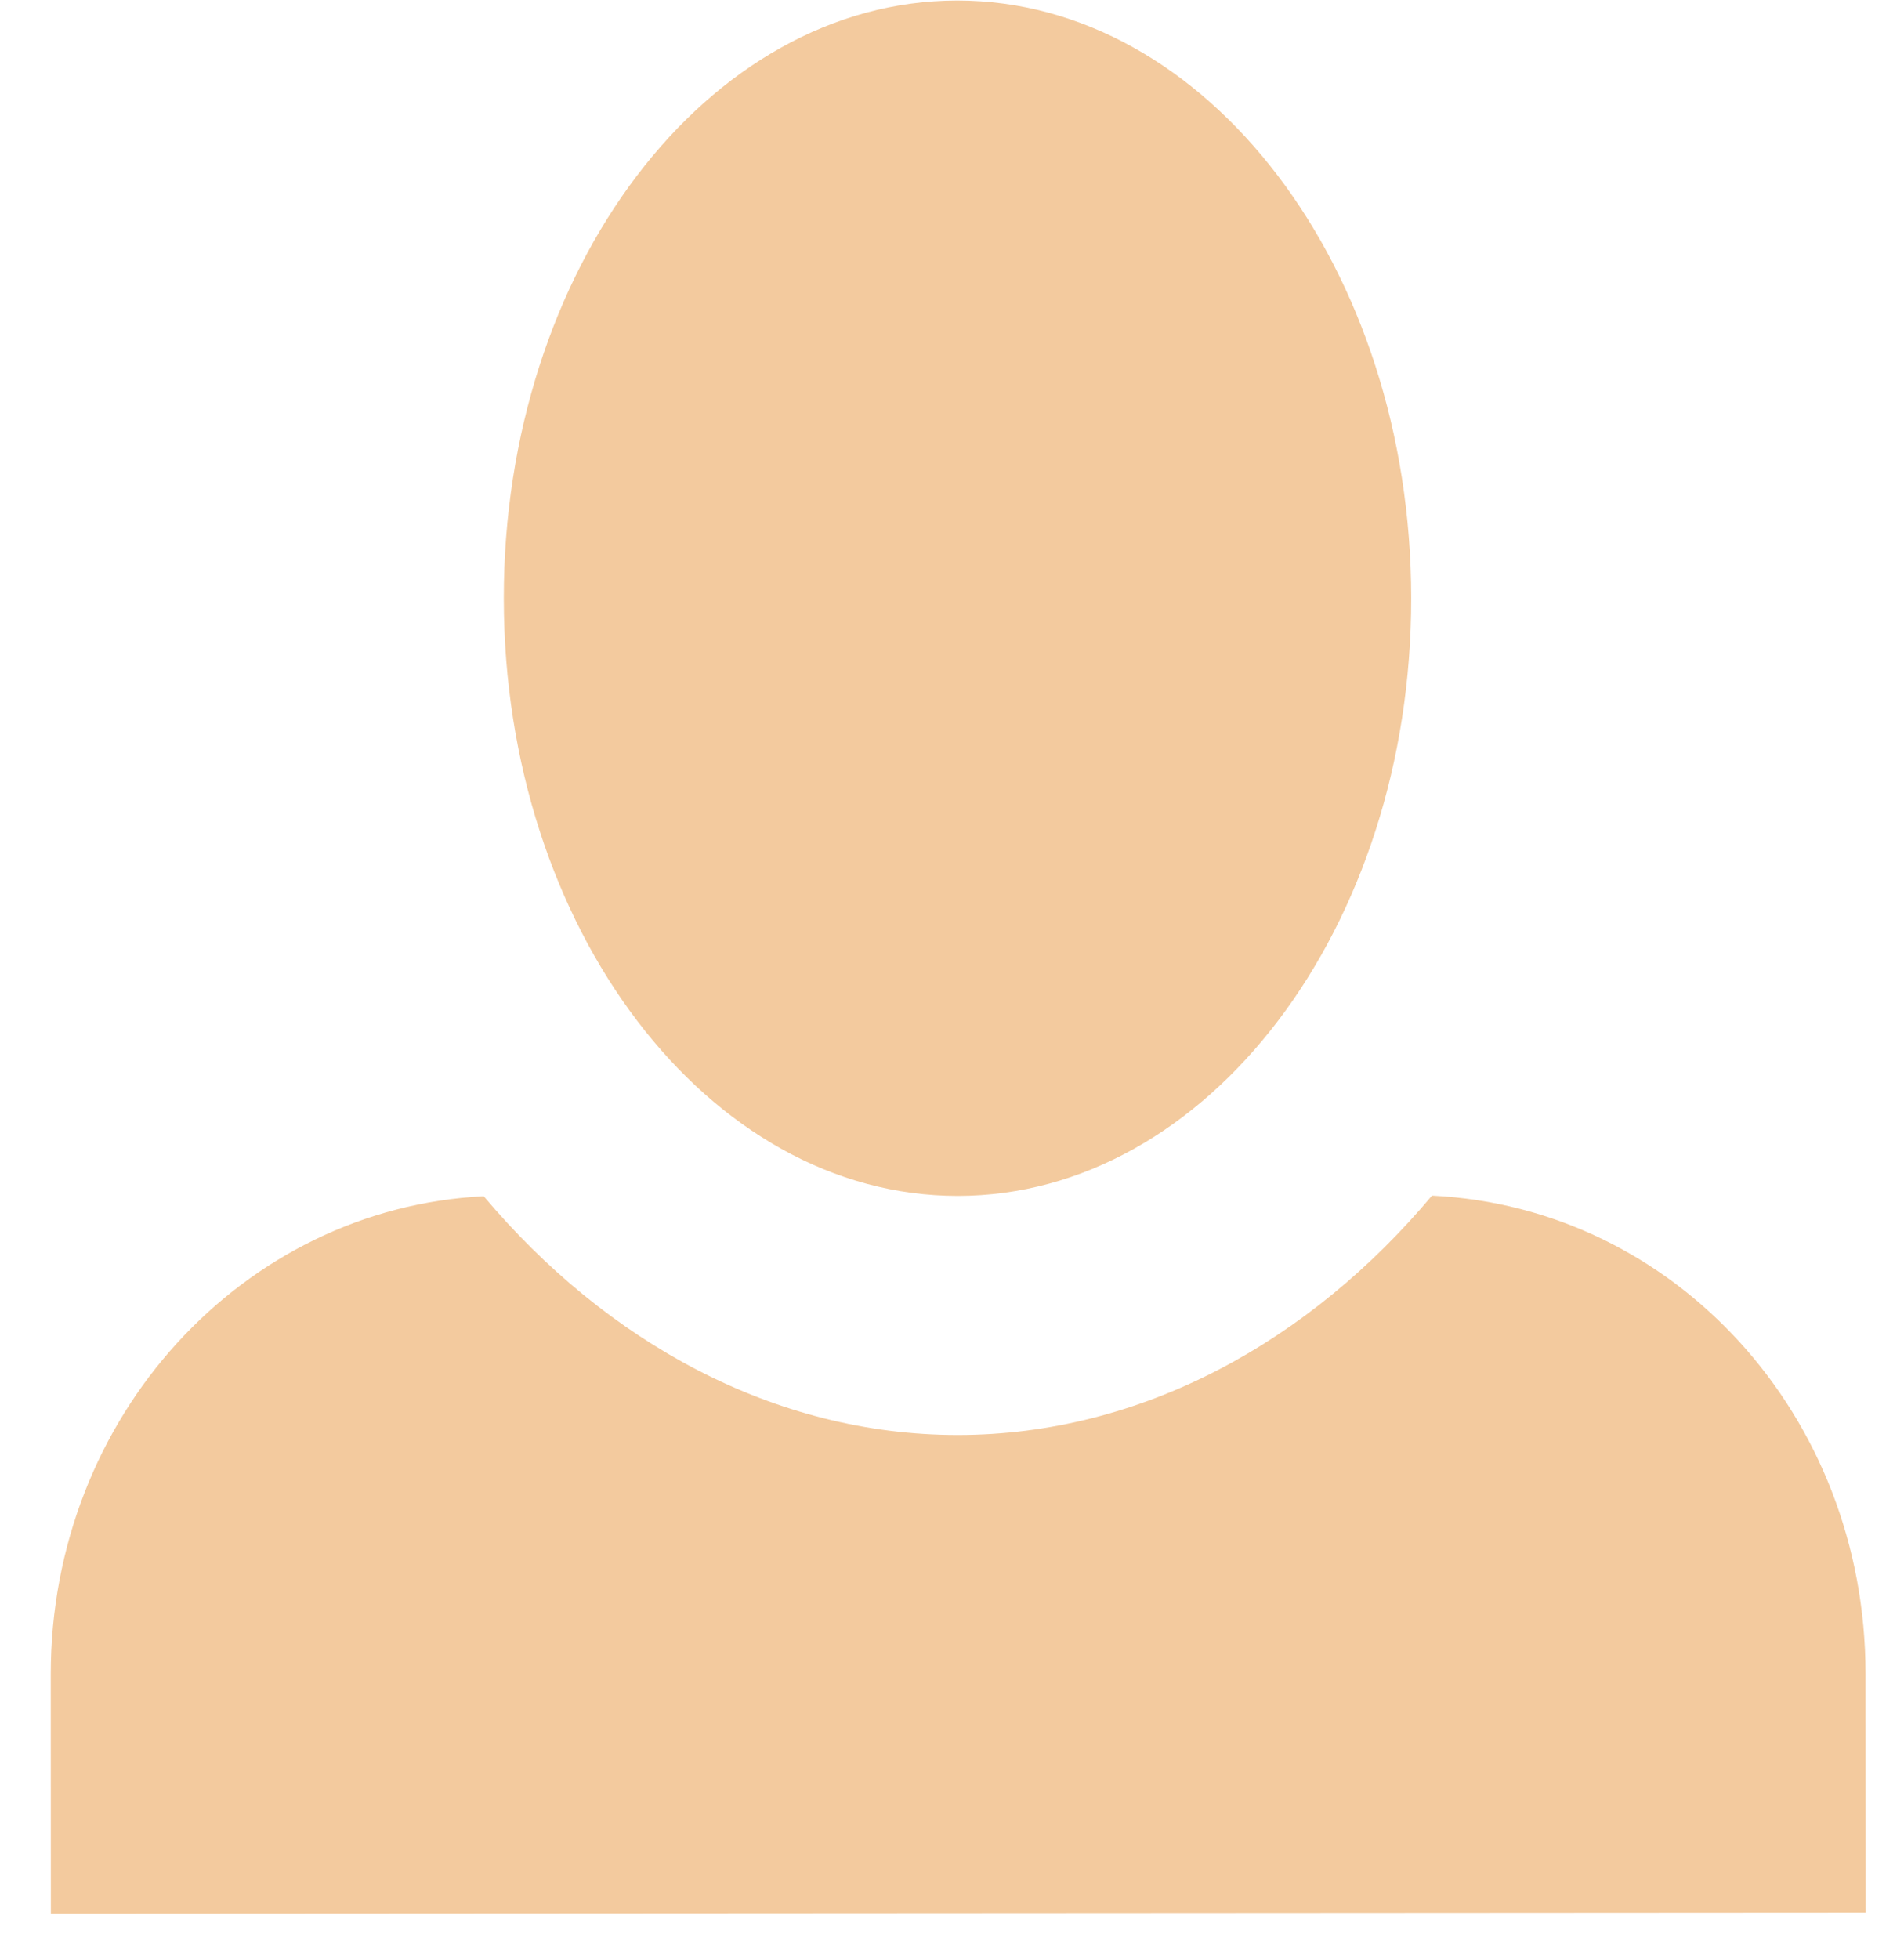 <svg width="35" height="36" viewBox="0 0 35 36" fill="none" xmlns="http://www.w3.org/2000/svg">
<path d="M17.594 0.01C13.007 0.013 9.257 4.935 9.261 10.997C9.264 17.059 13.021 21.976 17.608 21.973C22.195 21.97 25.945 17.048 25.941 10.987C25.937 4.925 22.181 0.007 17.594 0.01ZM8.892 21.979C4.472 22.201 0.93 26.025 0.933 30.769L0.935 35.161L34.296 35.141L34.293 30.748C34.29 26.004 30.785 22.185 26.323 21.968C24.073 24.649 20.988 26.364 17.61 26.366C14.232 26.368 11.146 24.657 8.892 21.979Z" fill="#F3CA9E"/>
</svg>
